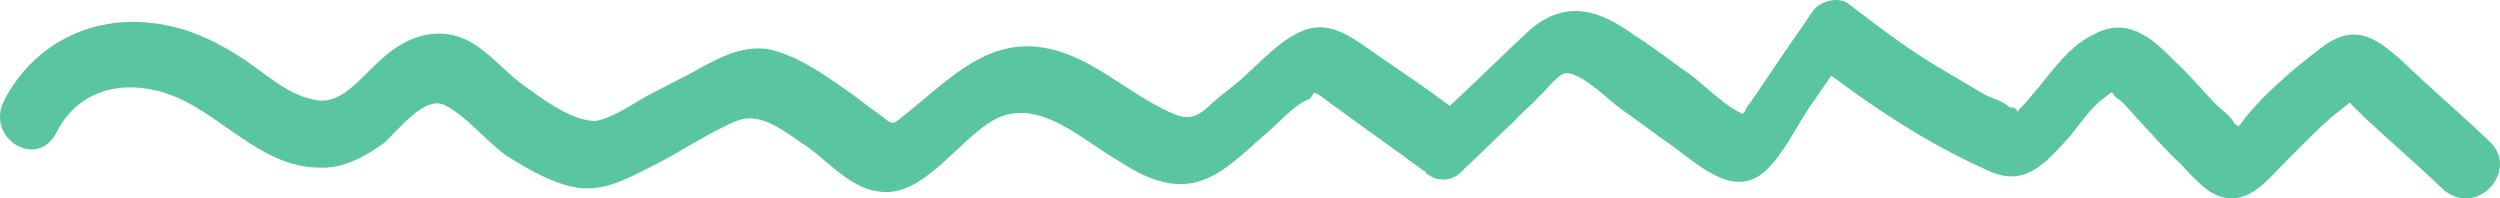 <svg width="189" height="15" viewBox="0 0 189 15" fill="none" xmlns="http://www.w3.org/2000/svg">
<path d="M188.265 10.751C186.098 8.652 183.786 6.724 181.62 4.625C179.458 2.693 177.926 1.742 175.421 3.661C173.357 5.232 170.857 7.319 169.263 9.542C169.113 9.547 169.108 9.38 168.957 9.385C168.638 8.728 167.872 8.252 167.407 7.767C166.321 6.634 165.386 5.496 164.305 4.53C162.599 2.749 160.752 1.307 158.379 2.555C156 3.635 154.571 6.354 152.667 8.254C152.522 8.426 152.376 8.597 152.23 8.769C152.672 8.421 152.512 8.092 151.911 8.112C151.446 7.626 150.689 7.484 150.078 7.17C149.006 6.538 147.935 5.905 146.863 5.273C144.415 3.851 142.107 2.091 139.8 0.33C139.029 -0.312 137.685 0.066 137.102 0.753C136.091 2.289 135.076 3.659 134.065 5.195C133.487 6.049 132.909 6.903 132.331 7.757C132.185 7.929 132.039 8.101 131.898 8.439C131.752 8.611 131.752 8.611 131.752 8.611C130.38 7.988 129.139 6.694 127.908 5.732C126.526 4.776 125.14 3.653 123.608 2.702C120.995 0.785 118.41 -0.132 115.618 2.298C113.564 4.203 111.66 6.103 109.606 8.007C107.914 6.727 106.227 5.614 104.385 4.339C102.698 3.226 100.997 1.613 98.905 2.183C96.964 2.748 95.215 4.809 93.598 6.199C92.715 6.896 91.831 7.593 91.097 8.285C90.214 8.982 89.612 9.002 88.545 8.536C85.039 6.982 82.243 3.902 78.319 3.531C74.244 3.165 71.471 6.262 68.378 8.702C67.348 9.571 67.494 9.399 66.418 8.6C65.497 7.962 64.726 7.32 63.805 6.682C61.963 5.407 60.12 4.132 58.001 3.702C55.886 3.438 54.109 4.498 52.182 5.564C51.143 6.099 50.104 6.634 49.066 7.169C48.027 7.705 46.405 8.927 45.056 9.139C43.251 9.198 40.944 7.438 39.407 6.32C37.715 5.04 36.306 3.083 34.186 2.652C32.217 2.216 30.285 3.115 28.818 4.499C27.201 5.888 25.758 8.107 23.634 7.509C21.514 7.078 19.808 5.298 17.971 4.19C15.978 2.92 13.845 1.988 11.429 1.734C7.048 1.211 2.588 3.195 0.303 7.612C-1.121 10.498 2.859 12.871 4.284 9.985C6.282 6.079 10.643 5.935 14.004 7.66C17.364 9.386 20.165 12.633 24.08 12.671C25.889 12.778 27.52 11.889 28.996 10.838C30.171 9.798 32.202 7.059 33.734 8.01C35.261 8.795 36.667 10.585 38.203 11.703C39.891 12.816 41.879 13.919 43.693 14.193C45.657 14.462 47.288 13.573 49.07 12.68C51.297 11.604 53.511 10.028 55.744 9.119C57.681 8.388 59.537 10.163 61.069 11.114C62.606 12.232 64.316 14.179 66.281 14.448C69.763 15.168 72.49 10.403 75.31 8.974C78.577 7.363 81.829 10.595 84.583 12.174C86.27 13.287 88.253 14.223 90.199 13.825C92.295 13.422 94.049 11.527 95.666 10.138C96.549 9.441 97.861 7.894 98.904 7.526C99.055 7.521 99.341 7.011 99.341 7.011C99.642 7.001 100.723 7.967 101.029 8.124C103.181 9.722 105.484 11.316 107.636 12.915C107.636 12.915 107.787 12.91 107.791 13.076C108.562 13.719 109.77 13.846 110.644 12.815C111.965 11.603 113.136 10.395 114.456 9.183C115.039 8.496 115.777 7.97 116.36 7.283C116.802 6.934 117.672 5.737 118.269 5.55C119.467 5.344 121.638 7.61 122.559 8.247C123.941 9.203 125.172 10.164 126.554 11.12C128.706 12.719 131.333 15.137 133.674 12.722C134.845 11.514 135.7 9.816 136.565 8.452C137.143 7.598 137.867 6.572 138.446 5.718C142.29 8.597 146.275 11.137 150.542 12.999C153.132 14.083 154.589 12.365 156.343 10.47C157.217 9.439 158.082 8.075 159.116 7.373C160 6.676 159.407 7.029 160.173 7.505C160.634 7.823 161.259 8.638 161.724 9.123C162.81 10.256 163.745 11.394 164.826 12.36C165.601 13.169 166.536 14.307 167.603 14.773C170.038 15.694 171.481 13.476 173.093 11.92C174.118 10.884 175.143 9.849 176.318 8.808C176.318 8.808 177.201 8.111 177.643 7.762C177.798 7.924 177.953 8.086 178.109 8.248C180.275 10.347 182.587 12.274 184.754 14.373C187.371 16.457 190.431 12.85 188.265 10.751Z" fill="#59C69F"/>
</svg>
